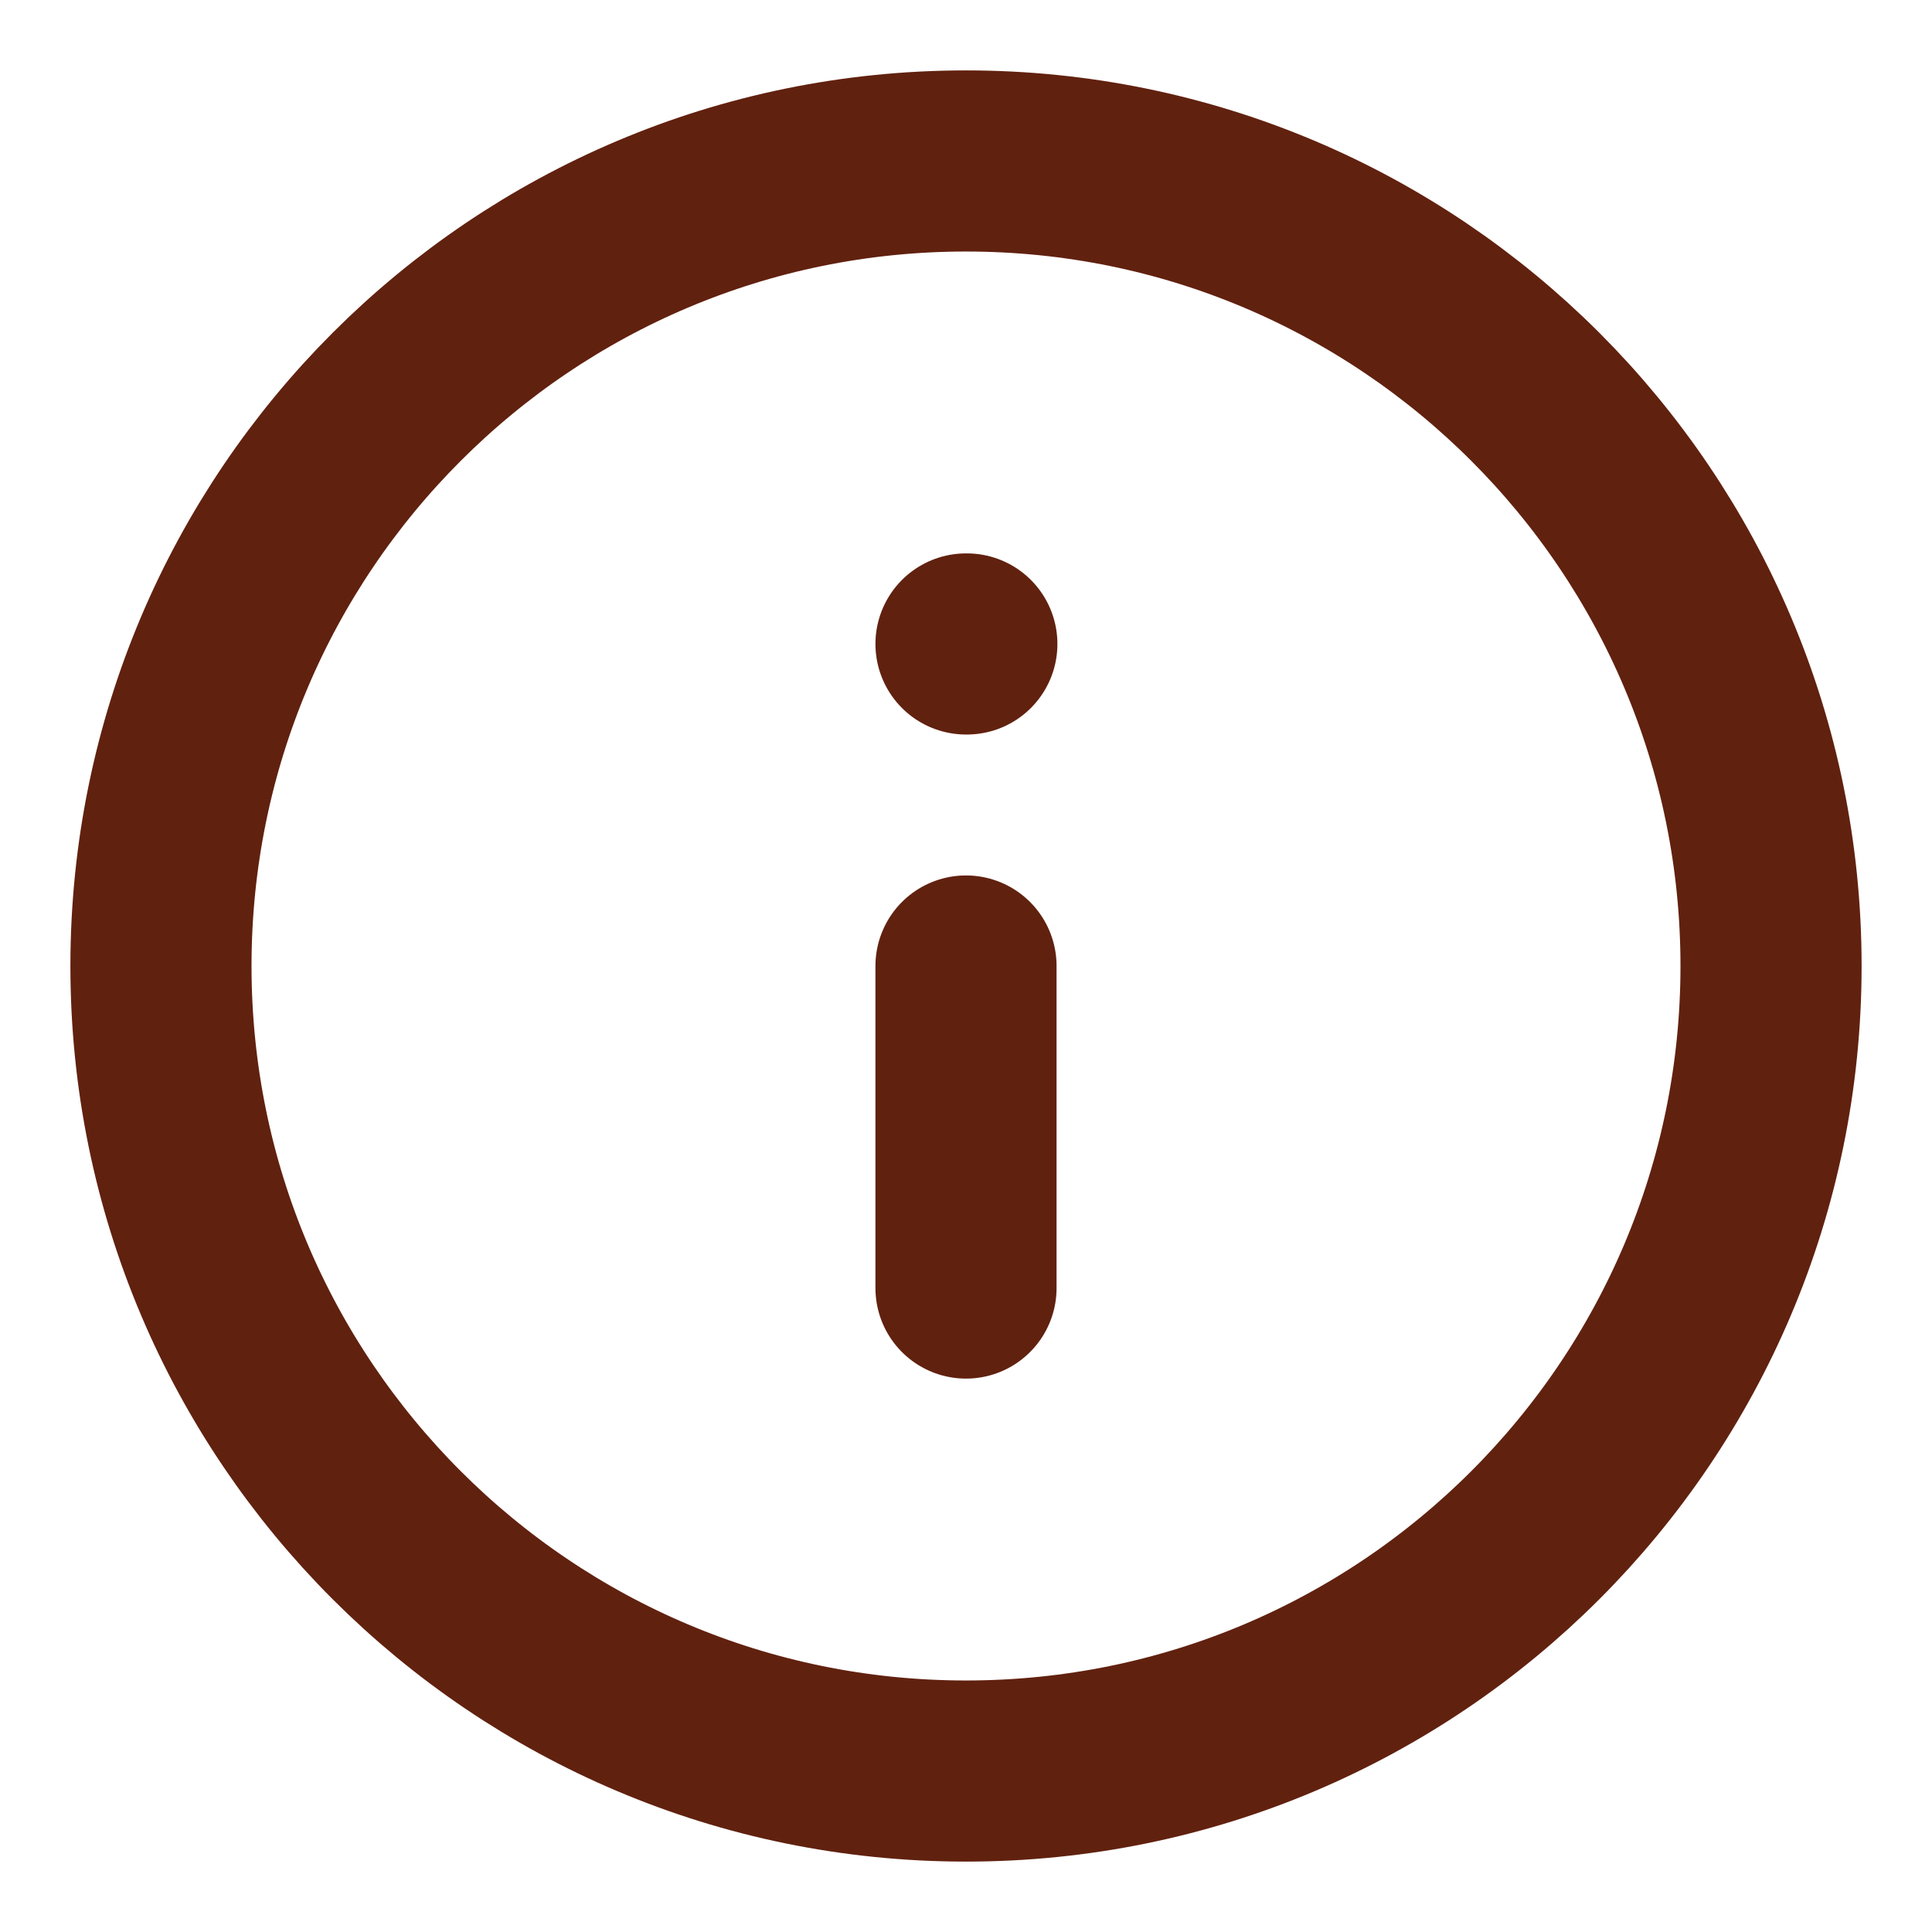 <svg width="16" height="16" viewBox="0 0 16 16" fill="none" xmlns="http://www.w3.org/2000/svg">
<g clip-path="url(#clip0_133_1518)">
<path d="M8 14.667C11.682 14.667 14.667 11.682 14.667 8C14.667 4.318 11.682 1.333 8 1.333C4.318 1.333 1.333 4.318 1.333 8C1.333 11.682 4.318 14.667 8 14.667Z" stroke="#61210F" stroke-width="1.5" stroke-linecap="round" stroke-linejoin="round"/>
<path d="M8 10.667V8" stroke="#61210F" stroke-width="1.5" stroke-linecap="round" stroke-linejoin="round"/>
<path d="M8 5.333H8.007" stroke="#61210F" stroke-width="1.5" stroke-linecap="round" stroke-linejoin="round"/>
</g>
<defs>
<clipPath id="clip0_133_1518">
<rect width="16" height="16" fill="white"/>
</clipPath>
</defs>
</svg>
